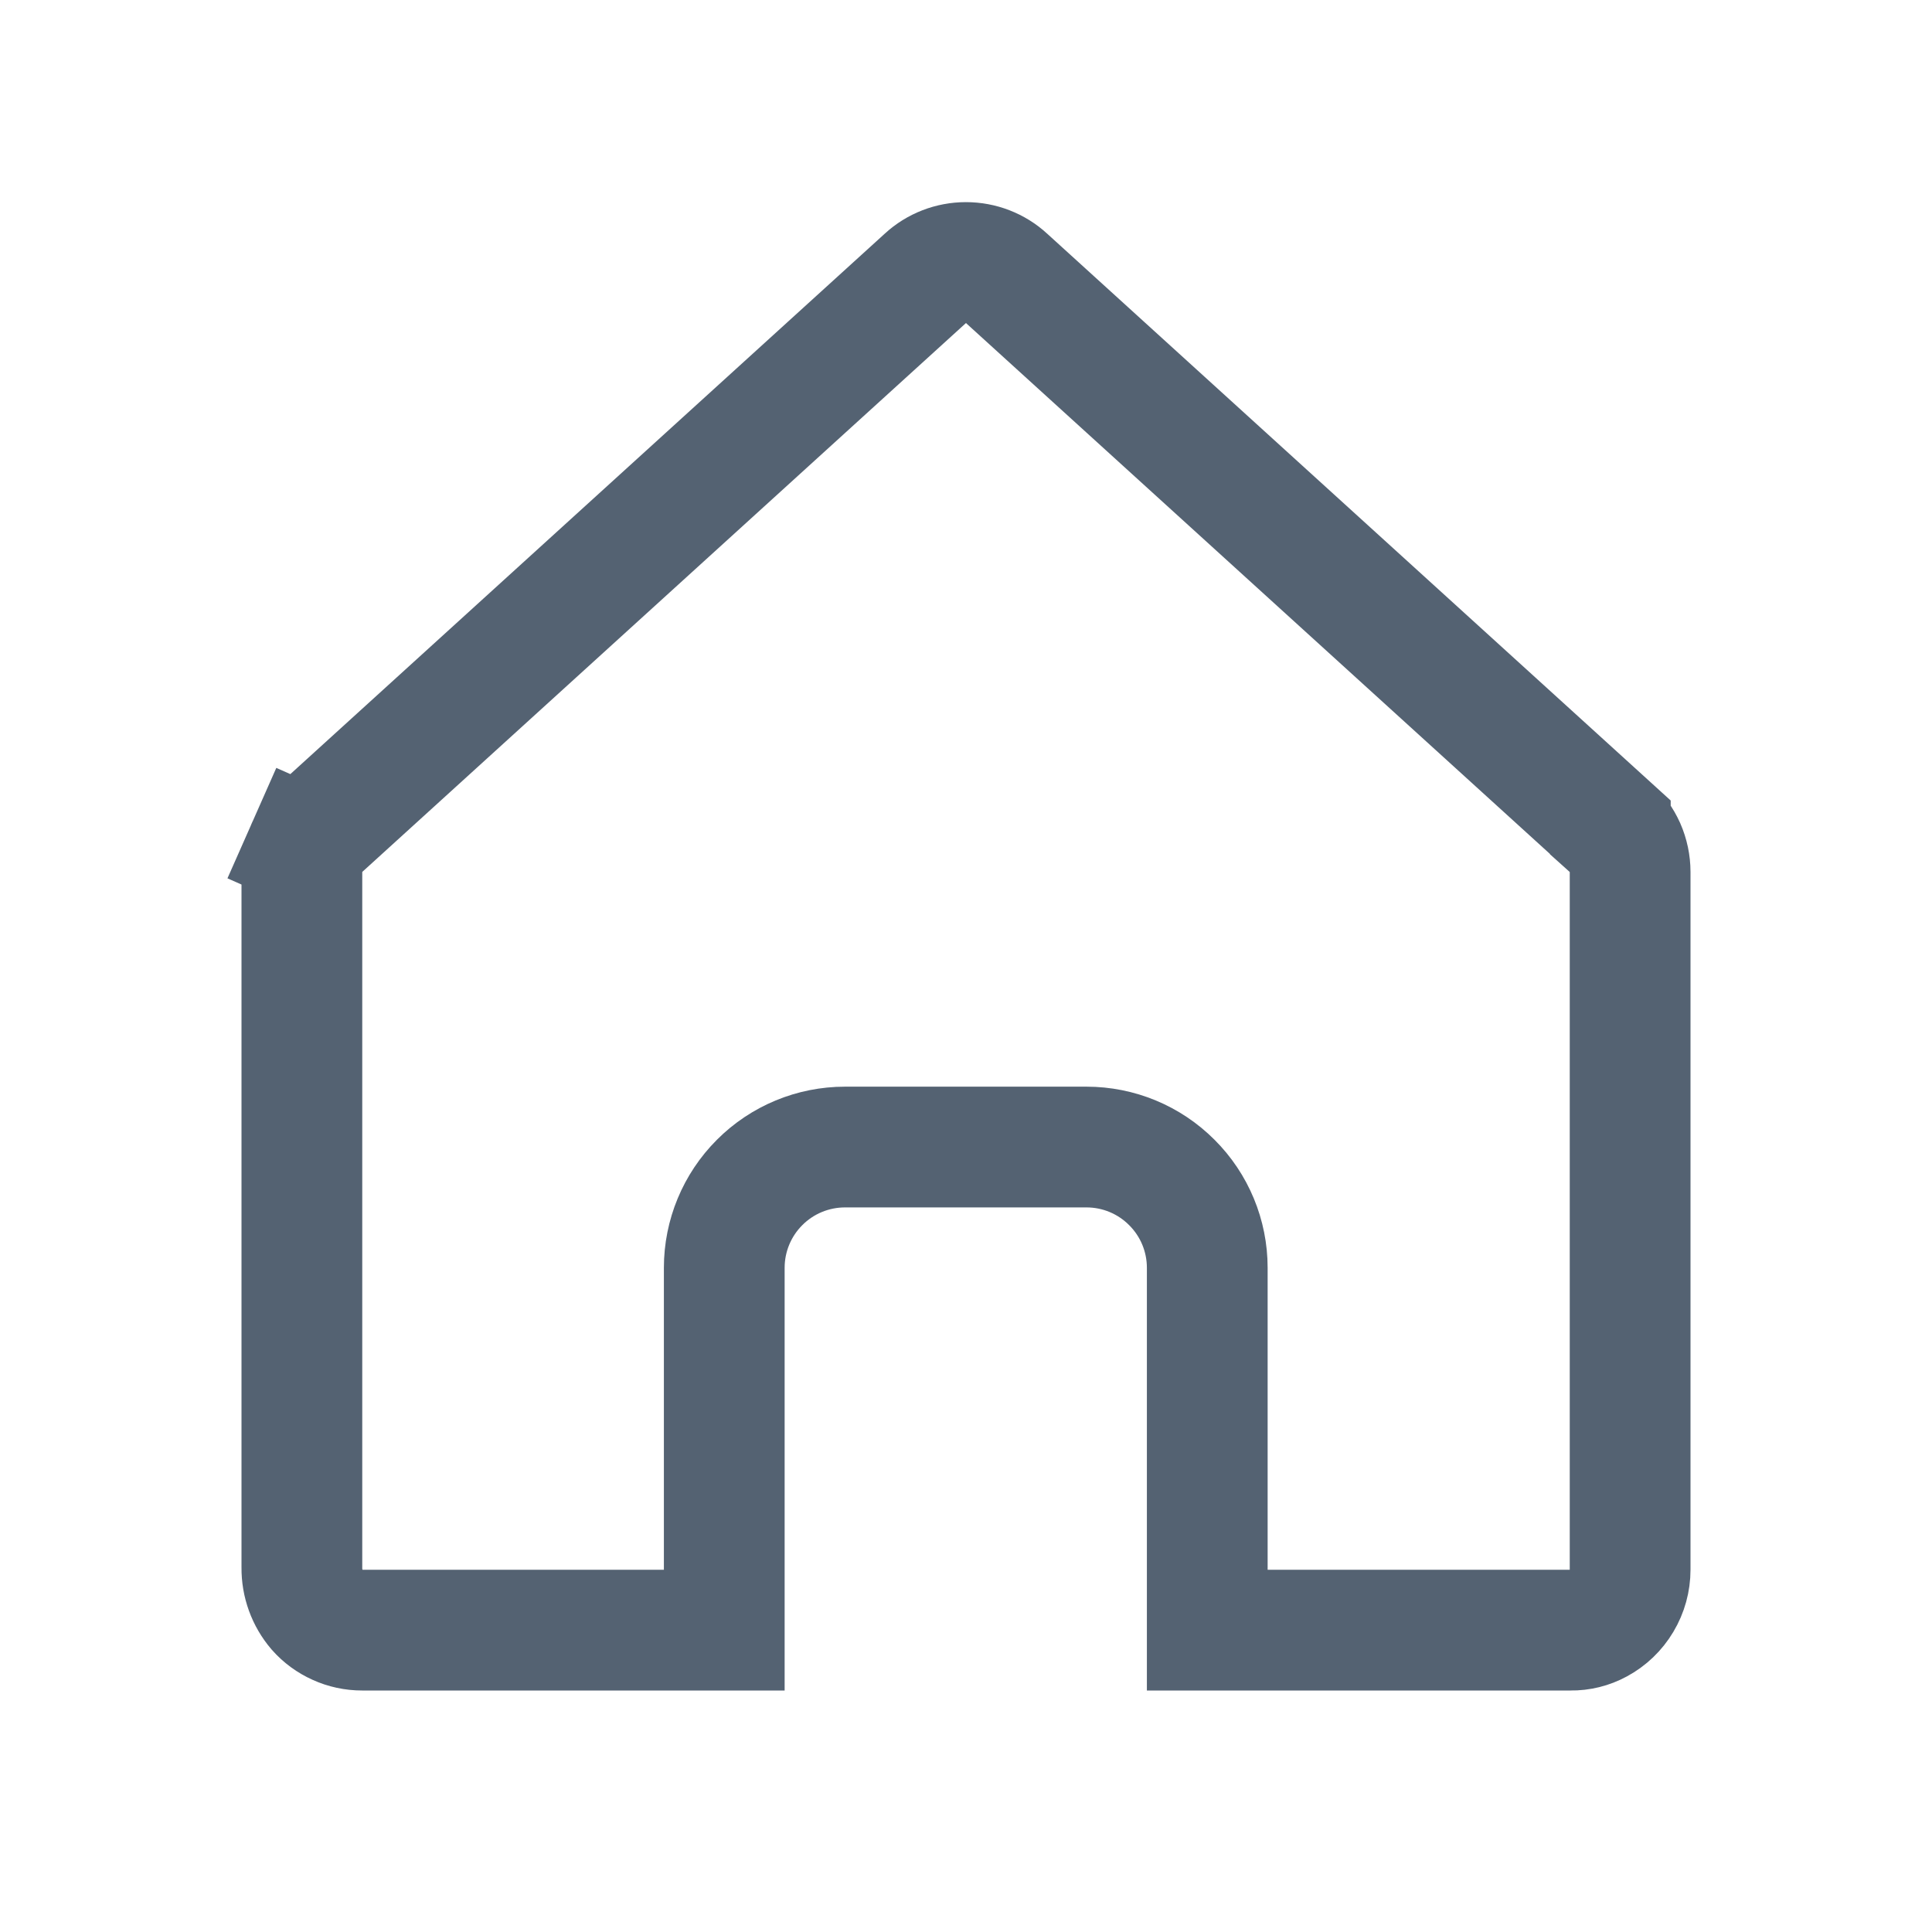 <svg width="24" height="24" viewBox="0 0 24 24" fill="none" xmlns="http://www.w3.org/2000/svg">
<path d="M12.502 3.456L12.504 3.458L20.004 10.276C20.004 10.276 20.004 10.277 20.004 10.277C20.082 10.347 20.143 10.433 20.186 10.528C20.228 10.624 20.25 10.728 20.25 10.832V19.5C20.25 19.636 20.213 19.77 20.143 19.887C20.073 20.005 19.973 20.101 19.852 20.166L19.852 20.166C19.747 20.223 19.63 20.252 19.512 20.25V20.25H19.502L14.997 20.25L14.997 15.749C14.997 15.351 14.839 14.97 14.557 14.689C14.276 14.407 13.895 14.249 13.497 14.249H10.497C10.099 14.249 9.717 14.407 9.436 14.689C9.155 14.97 8.997 15.351 8.997 15.749L8.997 20.25L4.5 20.25L4.498 20.25C4.393 20.25 4.288 20.228 4.192 20.184C4.096 20.141 4.011 20.079 3.941 20C3.816 19.854 3.748 19.667 3.75 19.474H3.75V19.466V10.832C3.75 10.727 3.772 10.624 3.814 10.528L3.129 10.225L3.814 10.528C3.857 10.433 3.919 10.347 3.996 10.276C3.996 10.276 3.996 10.276 3.996 10.276L11.495 3.458L11.497 3.456C11.634 3.33 11.813 3.261 11.999 3.261C12.186 3.261 12.365 3.33 12.502 3.456Z" stroke="#546272" stroke-width="1.5"/>
</svg>
